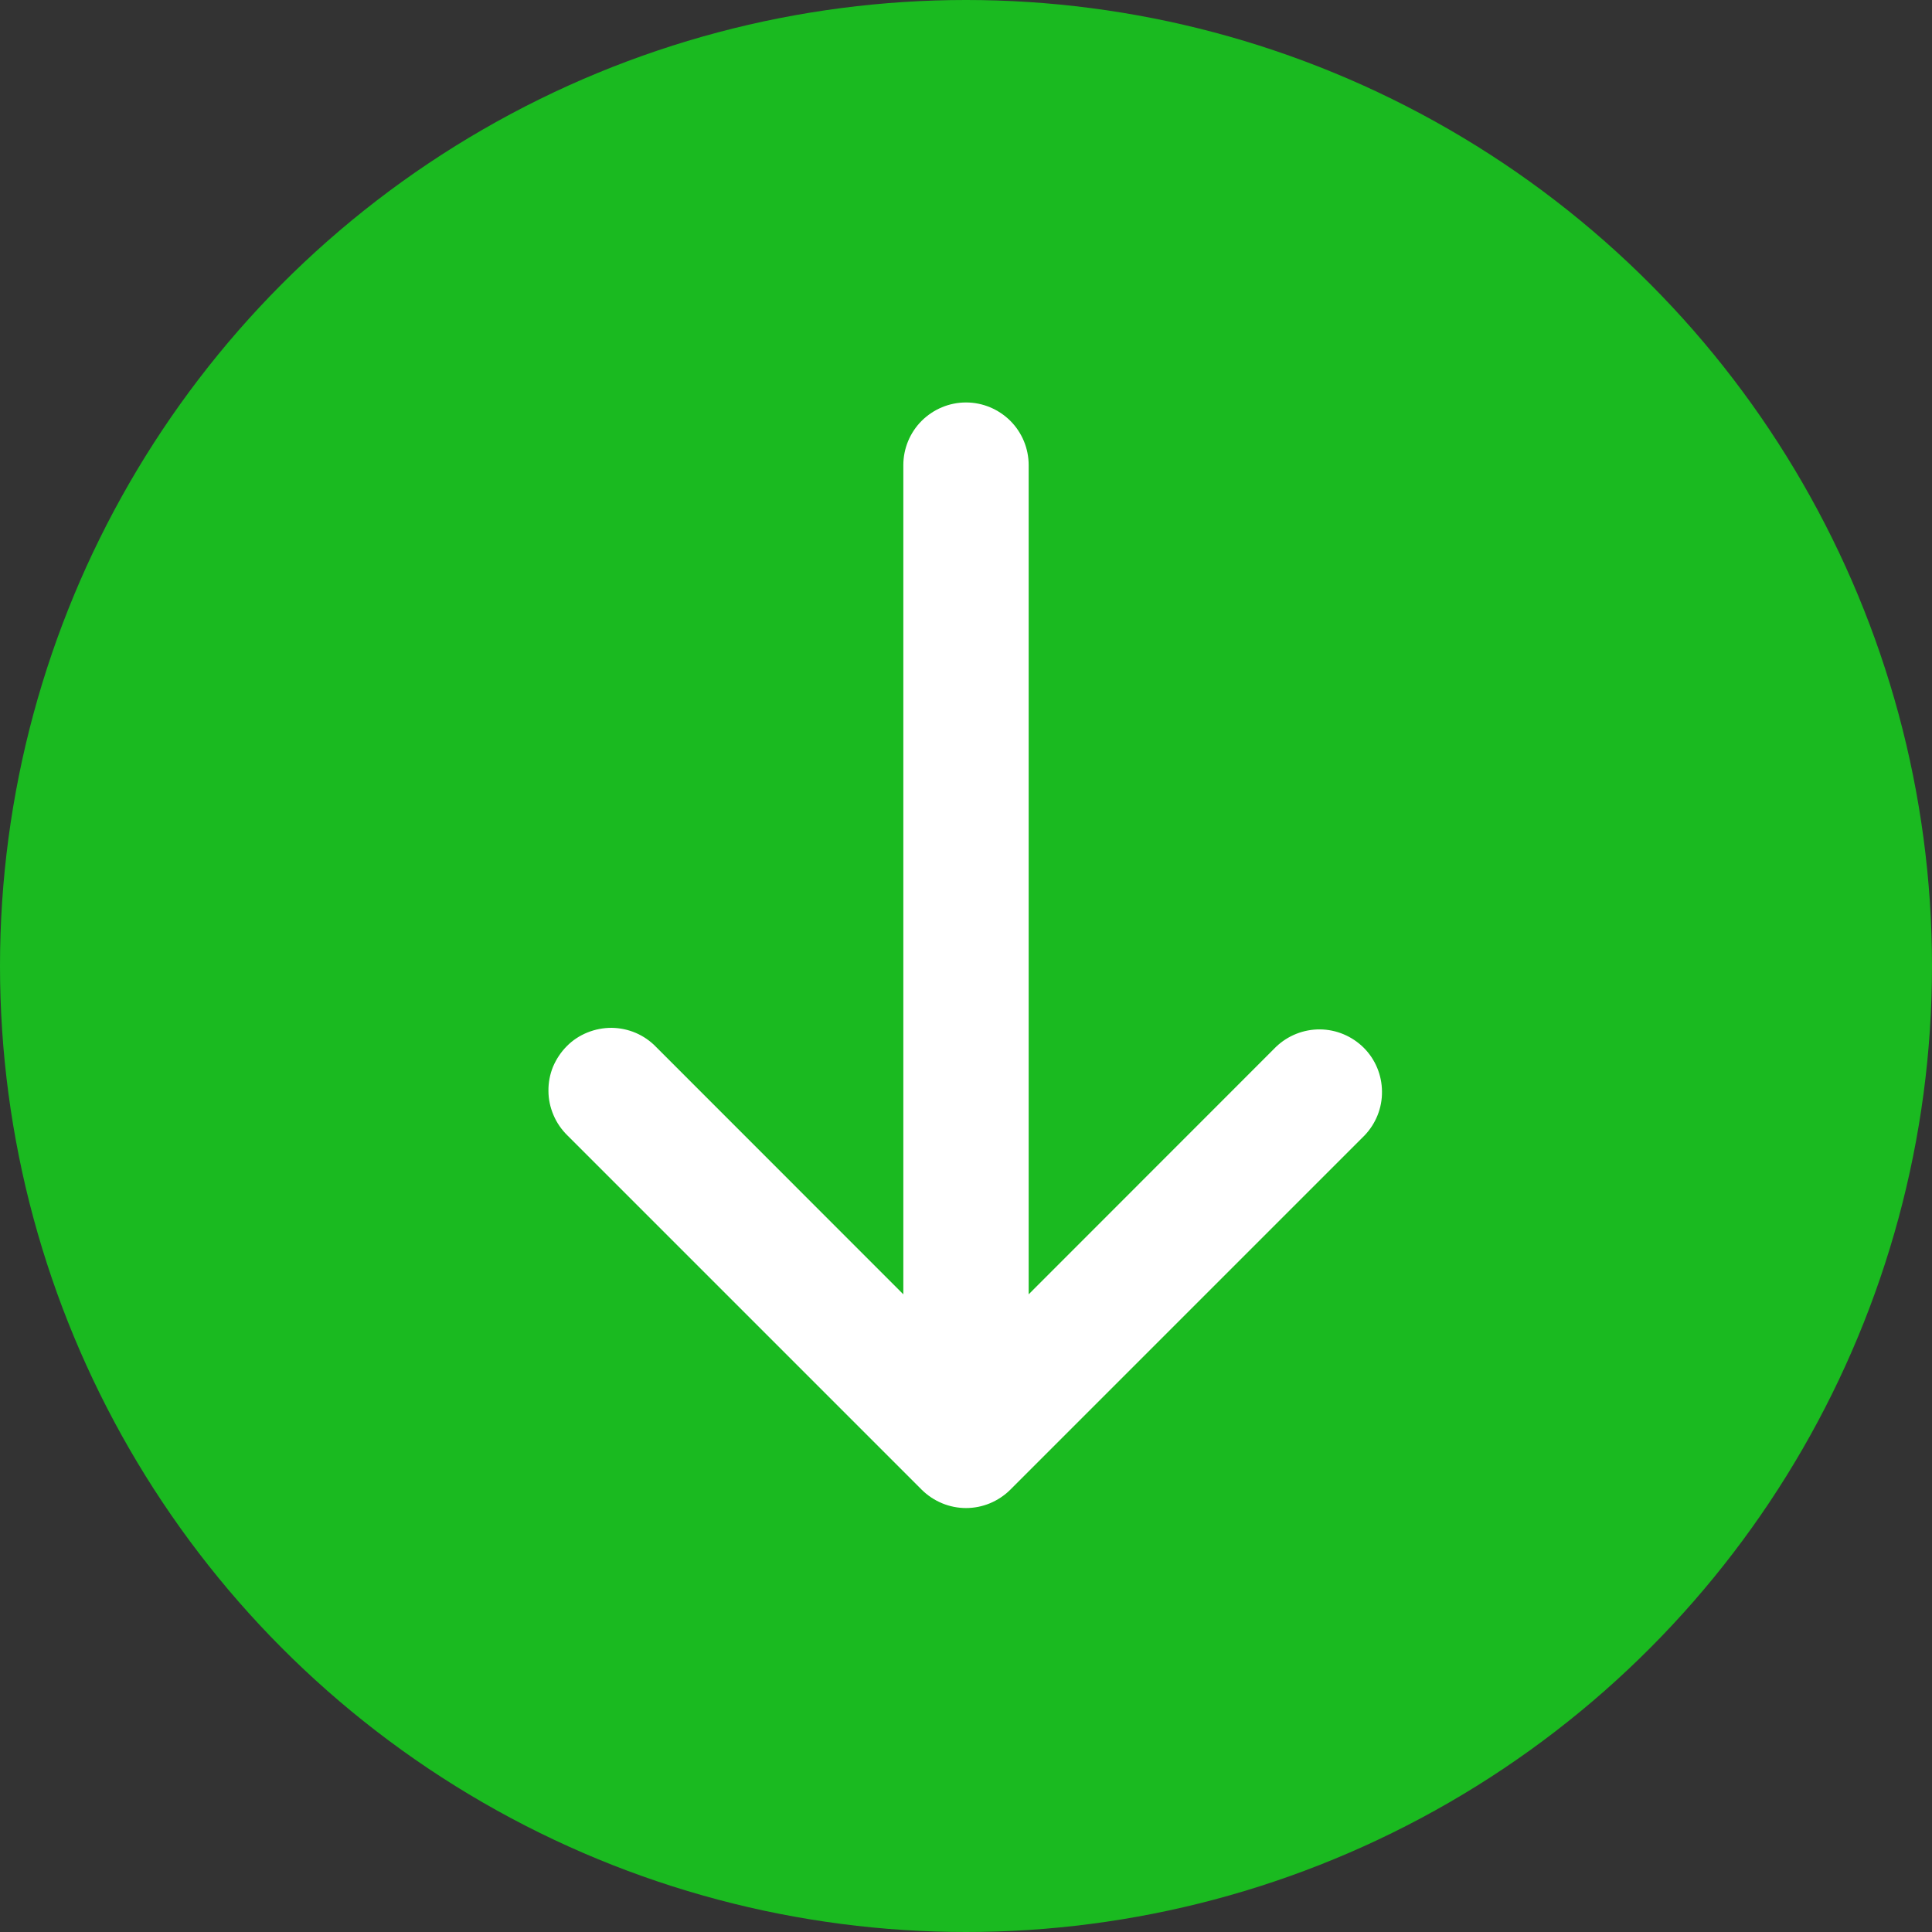 <svg width="16" height="16" viewBox="0 0 16 16" fill="none" xmlns="http://www.w3.org/2000/svg">
<rect x="0" y="0" width="16" height="16" fill="#333333" stroke="none"/>
<circle cx="8" cy="8" r="8" fill="#1ABA20"/>
<g clip-path="url(#clip0_525_2338)">
<path d="M7.481 10.719L5.433 8.67C5.386 8.621 5.328 8.581 5.265 8.554C5.202 8.527 5.134 8.513 5.065 8.512C4.996 8.512 4.928 8.525 4.864 8.551C4.8 8.577 4.742 8.615 4.694 8.664C4.645 8.713 4.607 8.771 4.58 8.834C4.554 8.898 4.541 8.966 4.542 9.035C4.542 9.104 4.557 9.172 4.584 9.235C4.611 9.299 4.651 9.356 4.7 9.404L7.633 12.337C7.731 12.434 7.863 12.489 8 12.489C8.138 12.489 8.269 12.434 8.367 12.337L11.3 9.404C11.394 9.306 11.447 9.175 11.445 9.039C11.444 8.903 11.39 8.773 11.294 8.677C11.197 8.581 11.067 8.526 10.931 8.525C10.796 8.524 10.665 8.576 10.567 8.67L8.519 10.719V3.852C8.519 3.714 8.464 3.582 8.367 3.485C8.269 3.388 8.138 3.333 8 3.333C7.862 3.333 7.731 3.388 7.633 3.485C7.536 3.582 7.481 3.714 7.481 3.852V10.719Z" fill="white"/>
</g>
<defs>
<clipPath id="clip0_525_2338">
<rect width="12.444" height="12.444" fill="white" transform="translate(1.778 1.778)"/>
</clipPath>
</defs>
</svg>
